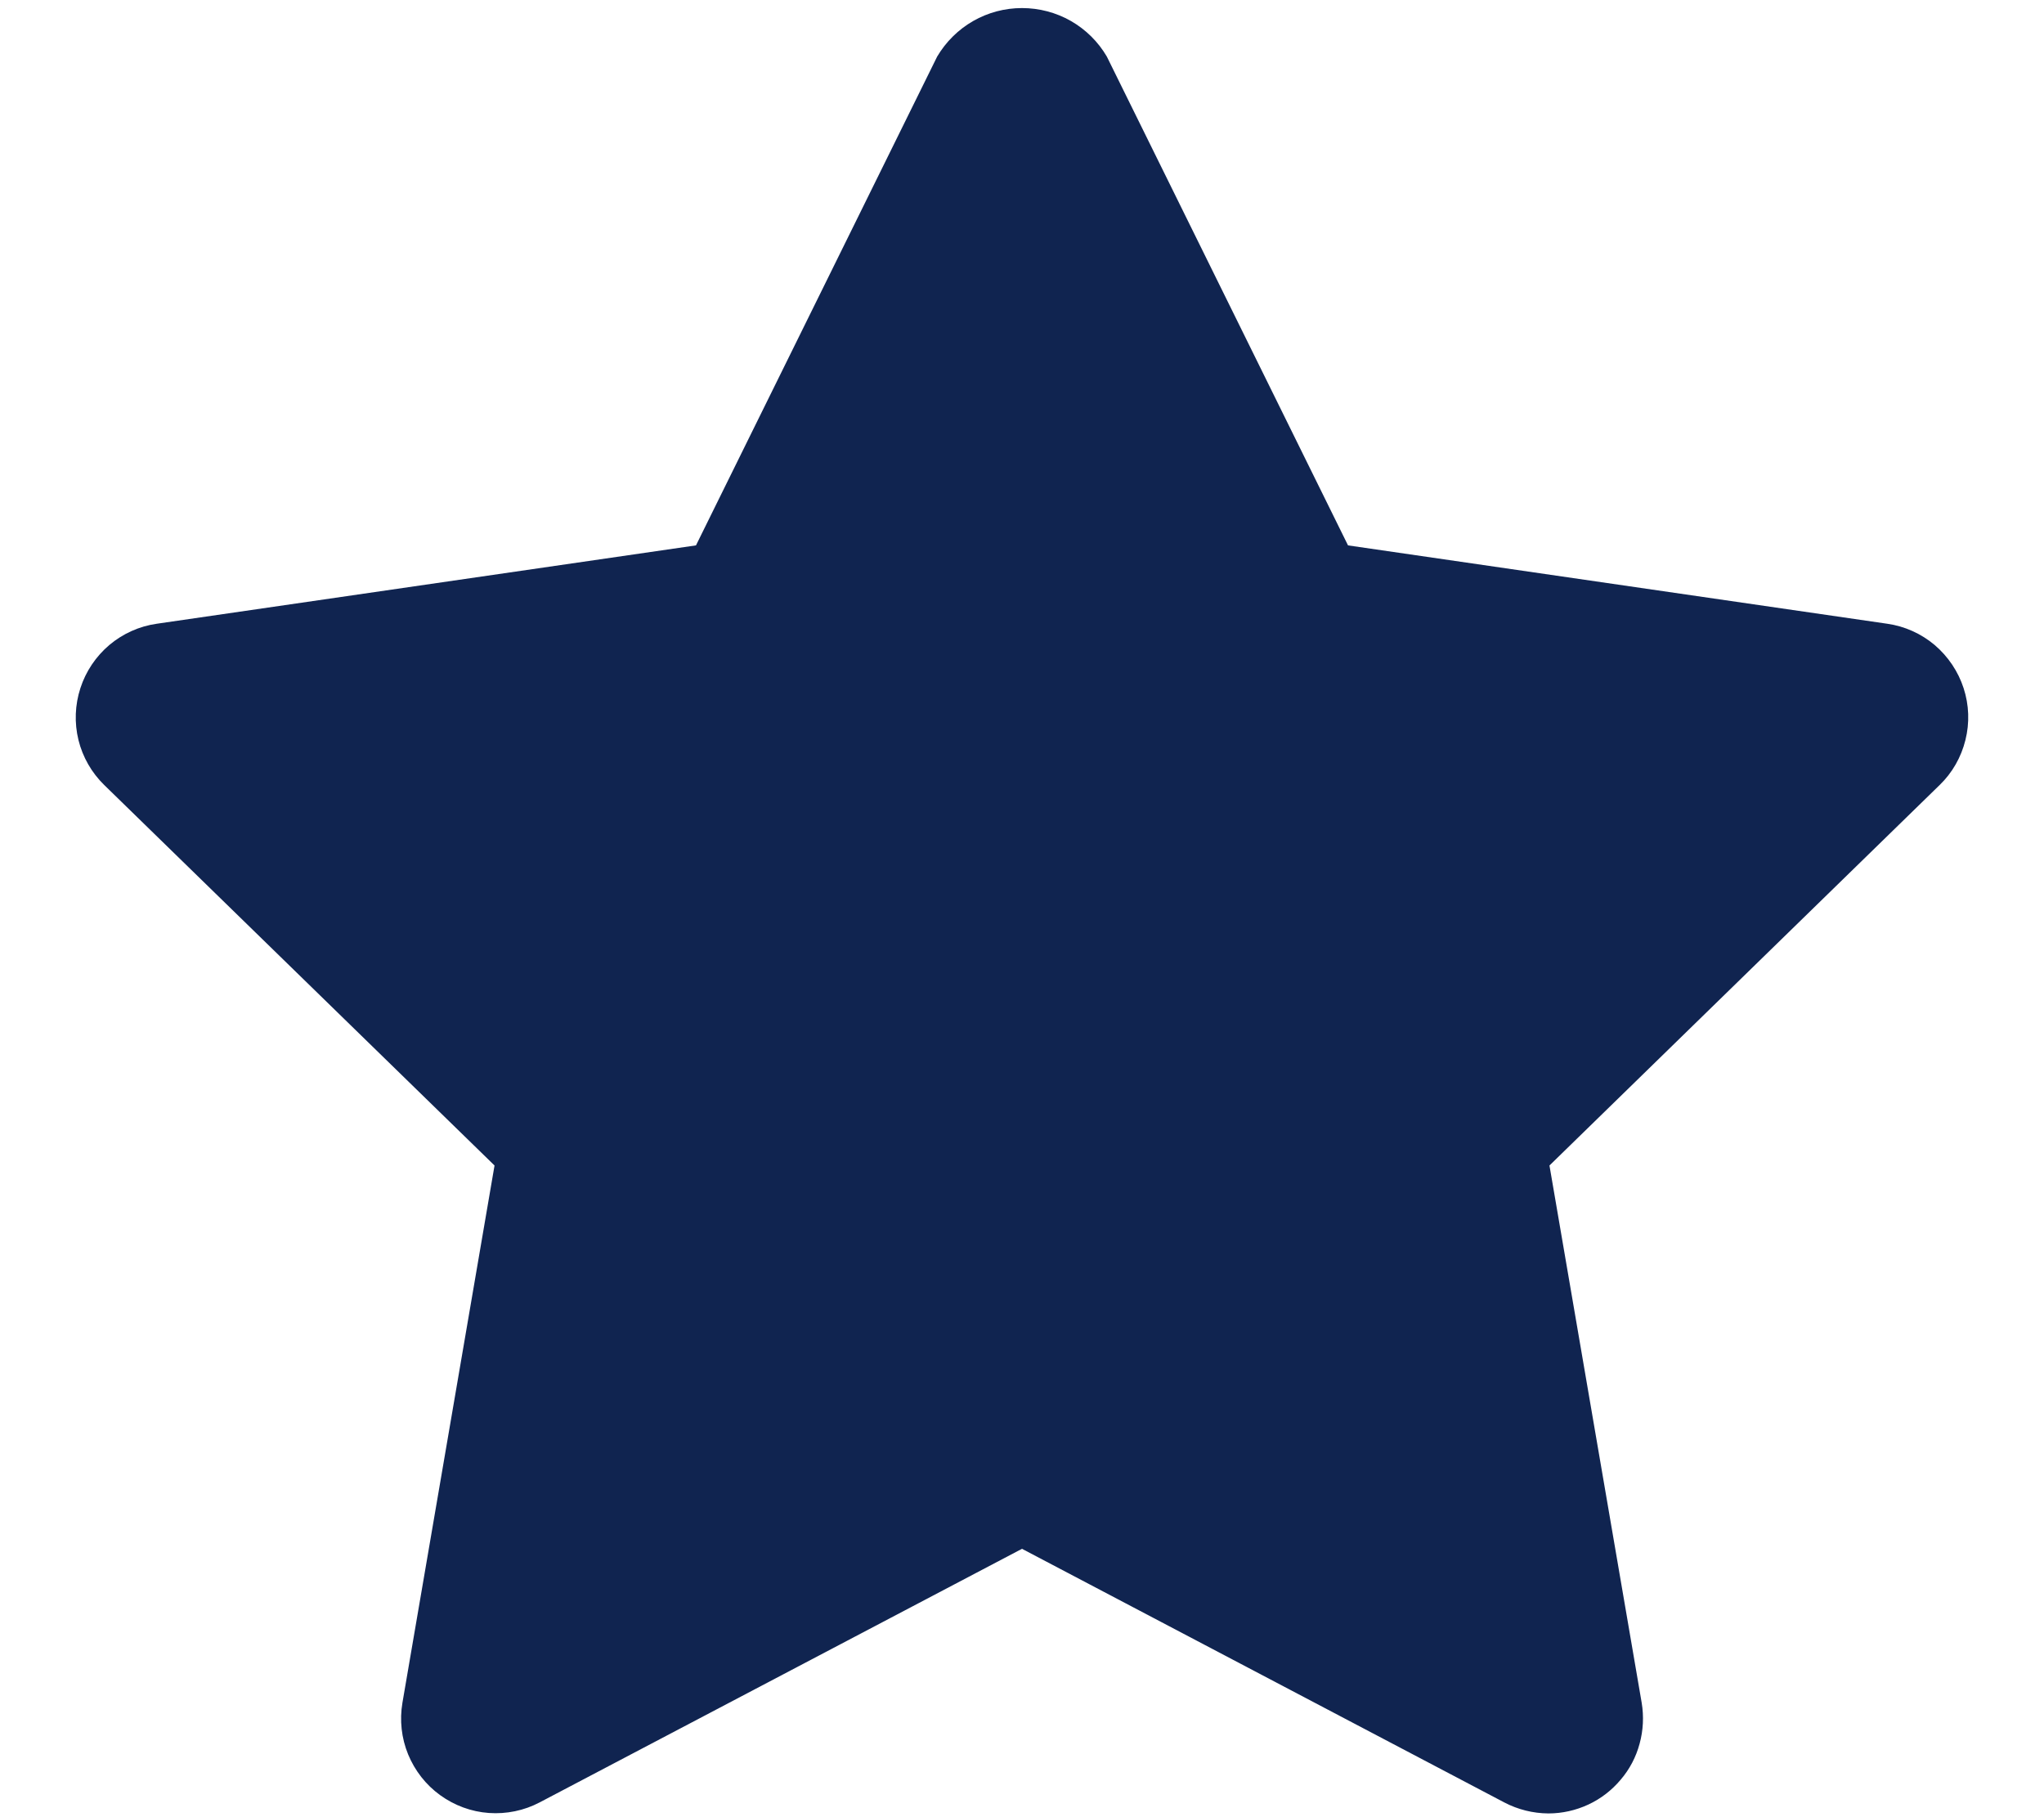 <svg width="18" height="16" viewBox="0 0 18 16" fill="none" xmlns="http://www.w3.org/2000/svg">
<path d="M13.635 15.967C13.5 15.966 13.367 15.933 13.247 15.87L9 13.637L4.752 15.87C4.615 15.942 4.46 15.974 4.305 15.963C4.15 15.952 4.002 15.897 3.876 15.806C3.75 15.715 3.653 15.59 3.594 15.447C3.535 15.303 3.518 15.146 3.544 14.992L4.355 10.262L0.918 6.912C0.807 6.804 0.728 6.666 0.691 6.516C0.654 6.365 0.66 6.206 0.708 6.059C0.756 5.911 0.844 5.78 0.963 5.679C1.082 5.579 1.226 5.514 1.38 5.492L6.129 4.802L8.253 0.498C8.33 0.368 8.439 0.26 8.57 0.185C8.701 0.11 8.849 0.071 9 0.071C9.151 0.071 9.3 0.11 9.431 0.185C9.562 0.26 9.671 0.368 9.747 0.498L11.871 4.802L16.62 5.492C16.774 5.514 16.918 5.579 17.037 5.679C17.155 5.78 17.244 5.911 17.292 6.059C17.34 6.206 17.346 6.365 17.308 6.516C17.271 6.666 17.193 6.804 17.081 6.912L13.645 10.262L14.457 14.992C14.477 15.112 14.471 15.235 14.439 15.352C14.408 15.469 14.351 15.578 14.272 15.67C14.194 15.763 14.097 15.838 13.987 15.889C13.877 15.94 13.757 15.967 13.636 15.967H13.635Z" fill="#102450"/>
</svg>
